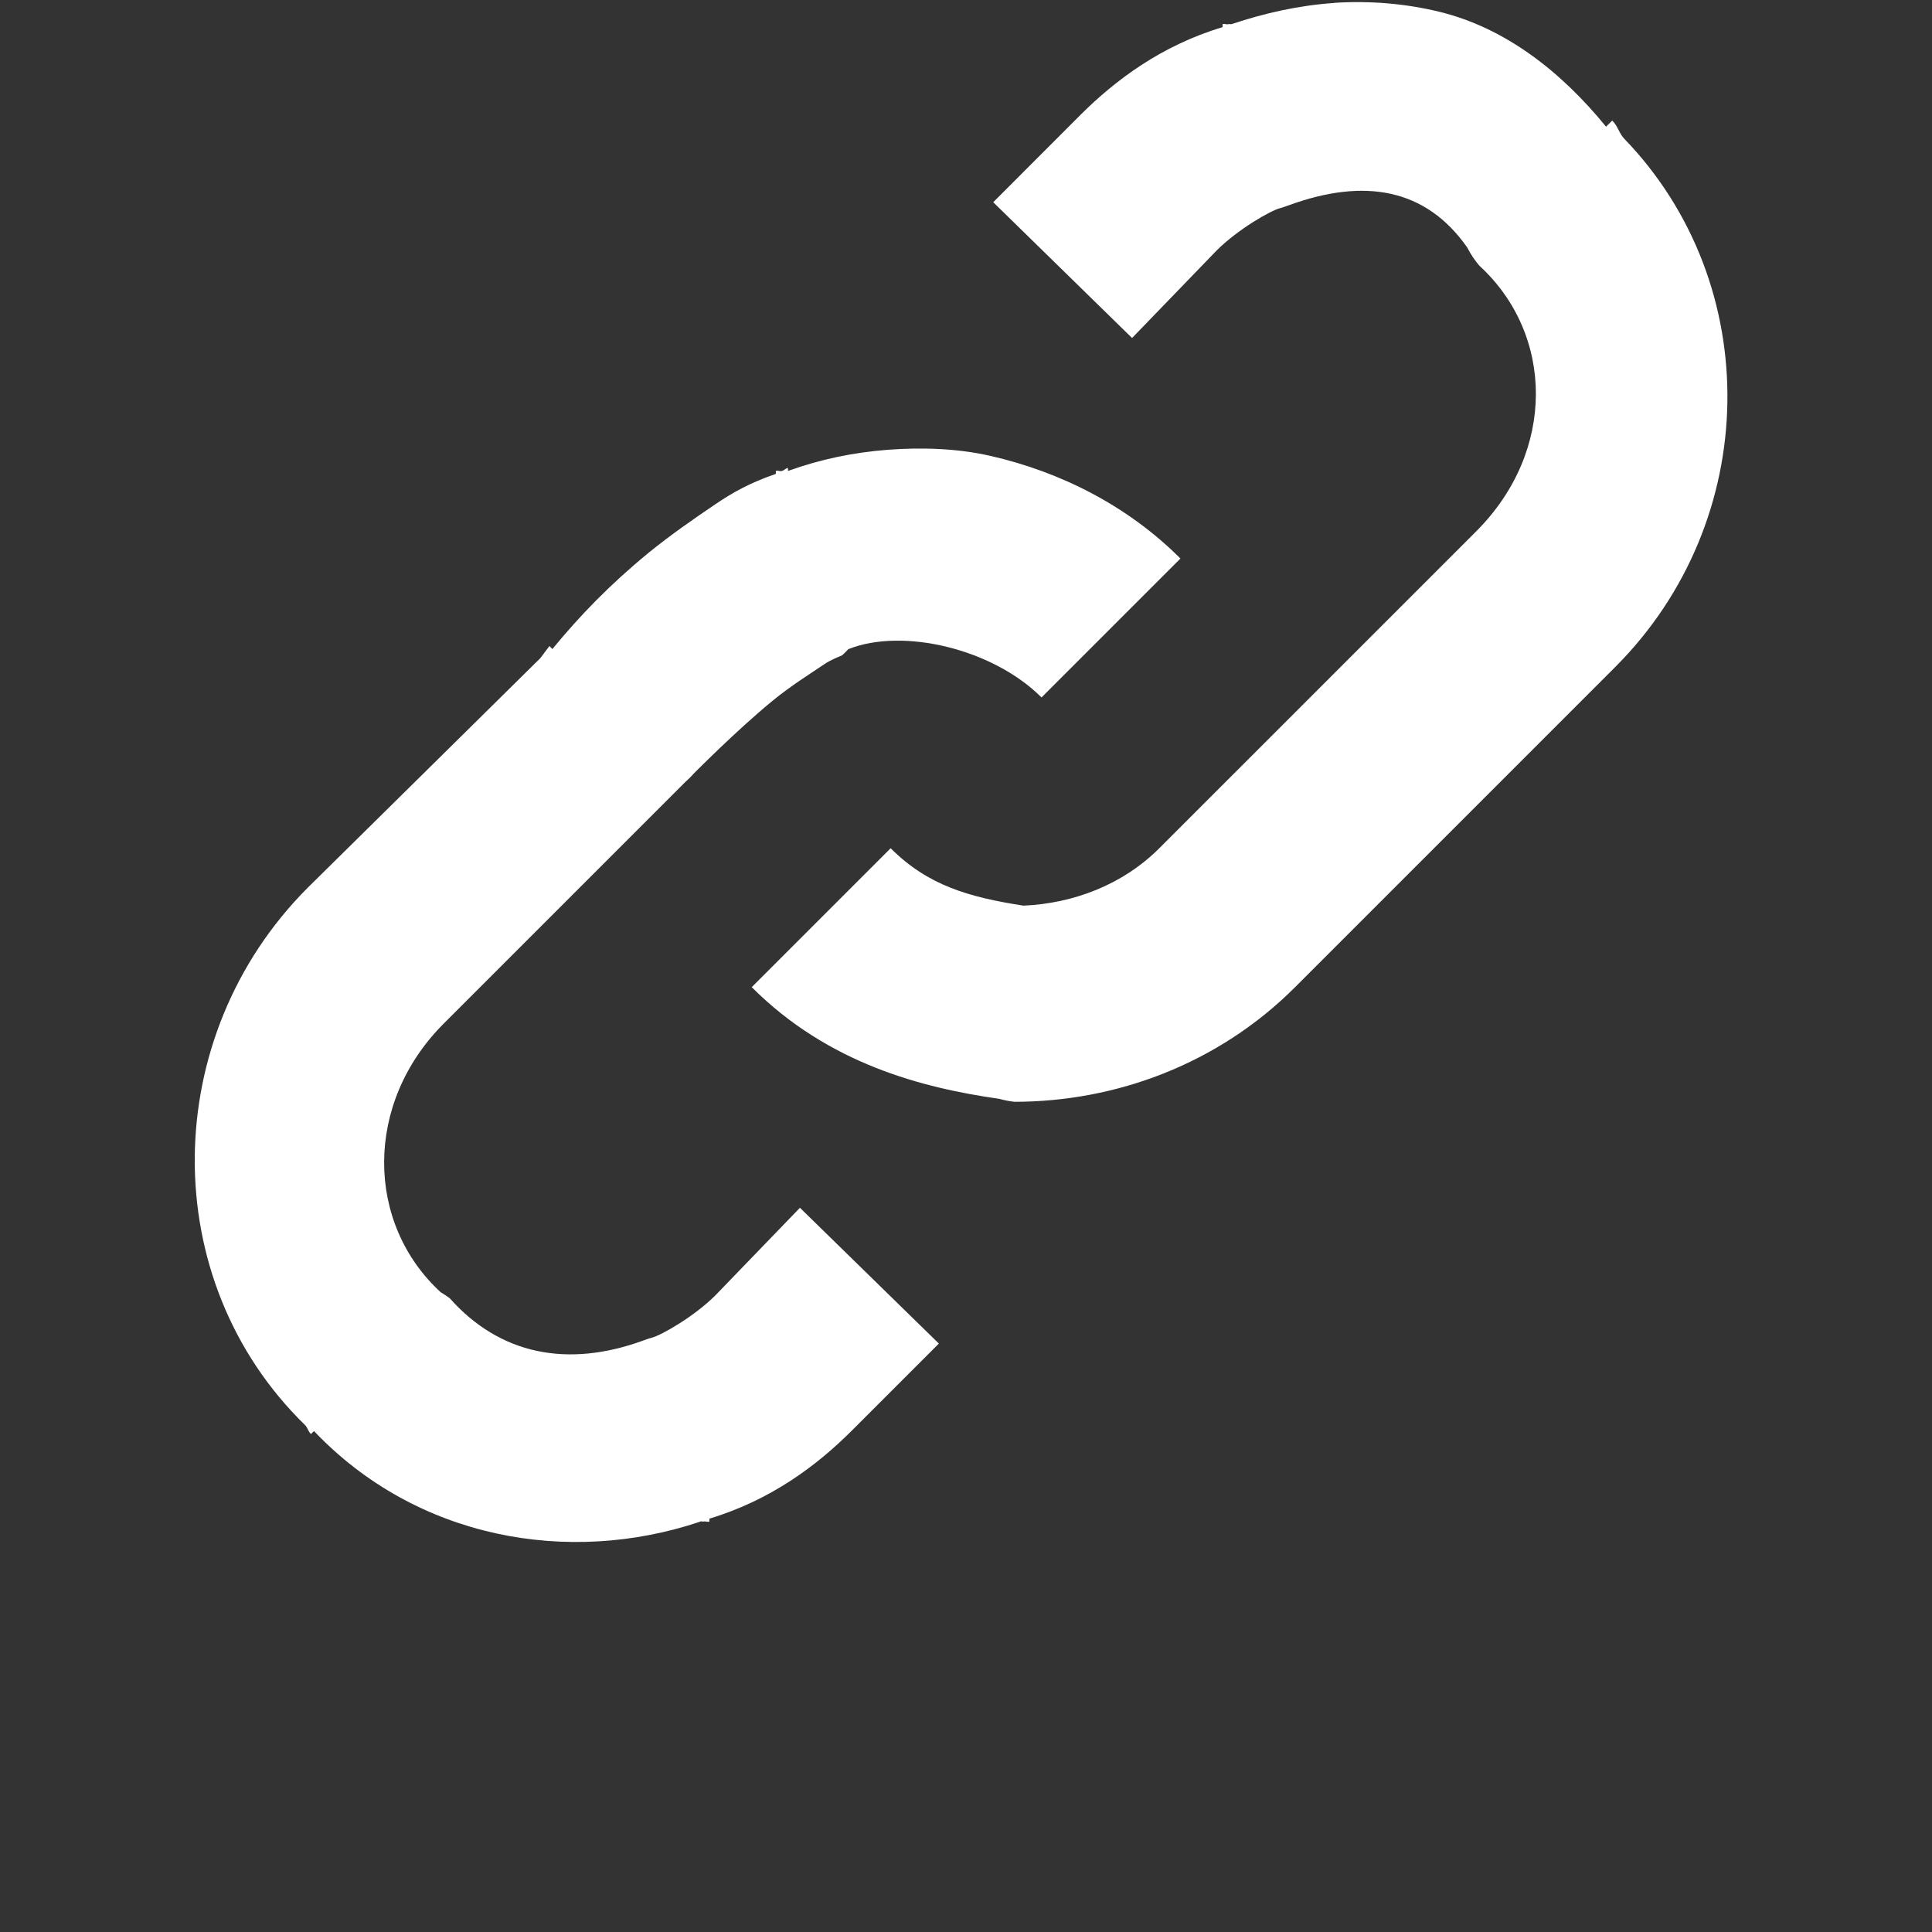 <svg width="21" height="21" viewBox="0 0 21 21" fill="none" xmlns="http://www.w3.org/2000/svg">
<rect x="0" y="0" width="21" height="21" fill="#333333" stroke="none"/>
<path d="M14.504 0.032C14.122 0.058 13.749 0.141 13.388 0.262C13.377 0.266 13.366 0.259 13.355 0.262C13.334 0.27 13.31 0.255 13.289 0.262V0.295C12.621 0.495 12.121 0.874 11.747 1.246L10.796 2.198L12.305 3.674L13.224 2.723C13.456 2.491 13.813 2.288 13.913 2.263V2.263C13.946 2.253 13.979 2.243 14.012 2.23C14.831 1.932 15.498 2.047 15.948 2.69V2.69C15.984 2.76 16.028 2.827 16.079 2.887C16.895 3.635 16.915 4.907 16.046 5.775L12.601 9.22C12.203 9.618 11.666 9.82 11.125 9.844C10.532 9.752 10.086 9.625 9.681 9.22L8.171 10.73C9.007 11.566 10.03 11.825 10.862 11.944H10.863C10.916 11.959 10.971 11.97 11.026 11.976C12.129 11.976 13.242 11.566 14.078 10.729L17.556 7.251C19.15 5.657 19.182 3.09 17.655 1.508C17.599 1.45 17.584 1.366 17.524 1.311L17.457 1.377C16.962 0.769 16.355 0.303 15.653 0.13C15.28 0.038 14.887 0.006 14.504 0.031L14.504 0.032ZM9.648 4.889C9.278 4.918 8.924 4.99 8.565 5.119V5.086C8.53 5.095 8.53 5.11 8.499 5.119C8.478 5.127 8.455 5.11 8.433 5.119V5.151C8.154 5.247 7.969 5.35 7.777 5.48C7.546 5.636 7.291 5.813 7.054 6.005C6.63 6.353 6.305 6.689 6.004 7.055L5.972 7.022L5.873 7.154L3.347 9.647C1.724 11.27 1.701 13.915 3.314 15.488C3.344 15.517 3.349 15.559 3.38 15.587L3.413 15.555C4.526 16.726 6.178 17.022 7.613 16.539C7.617 16.532 7.637 16.541 7.645 16.539C7.666 16.532 7.69 16.547 7.711 16.539V16.507C8.379 16.306 8.88 15.928 9.254 15.555L10.205 14.604L8.695 13.128L7.777 14.079C7.545 14.311 7.187 14.514 7.088 14.539V14.539C7.054 14.549 7.021 14.559 6.989 14.572C6.17 14.87 5.434 14.725 4.889 14.112V14.112C4.857 14.088 4.825 14.066 4.79 14.046C3.975 13.298 3.955 11.994 4.823 11.126L7.448 8.501H7.448C7.483 8.47 7.516 8.437 7.547 8.402C7.545 8.405 8.005 7.938 8.4 7.615C8.598 7.453 8.806 7.324 8.958 7.221C9.034 7.169 9.115 7.141 9.155 7.122C9.178 7.101 9.2 7.079 9.221 7.056C9.812 6.82 10.791 7.051 11.321 7.581L12.831 6.071C12.257 5.497 11.528 5.129 10.764 4.955C10.403 4.873 10.018 4.861 9.648 4.889L9.648 4.889Z" fill="url(#paint0_linear_10803_178376)"/>
<defs>
<linearGradient id="paint0_linear_10803_178376" x1="2.467" y1="1.263" x2="18.217" y2="1.294" gradientUnits="userSpaceOnUse">
<stop stop-color="#fff"/>
<stop offset="1" stop-color="#fff"/>
</linearGradient>
</defs>
</svg>
